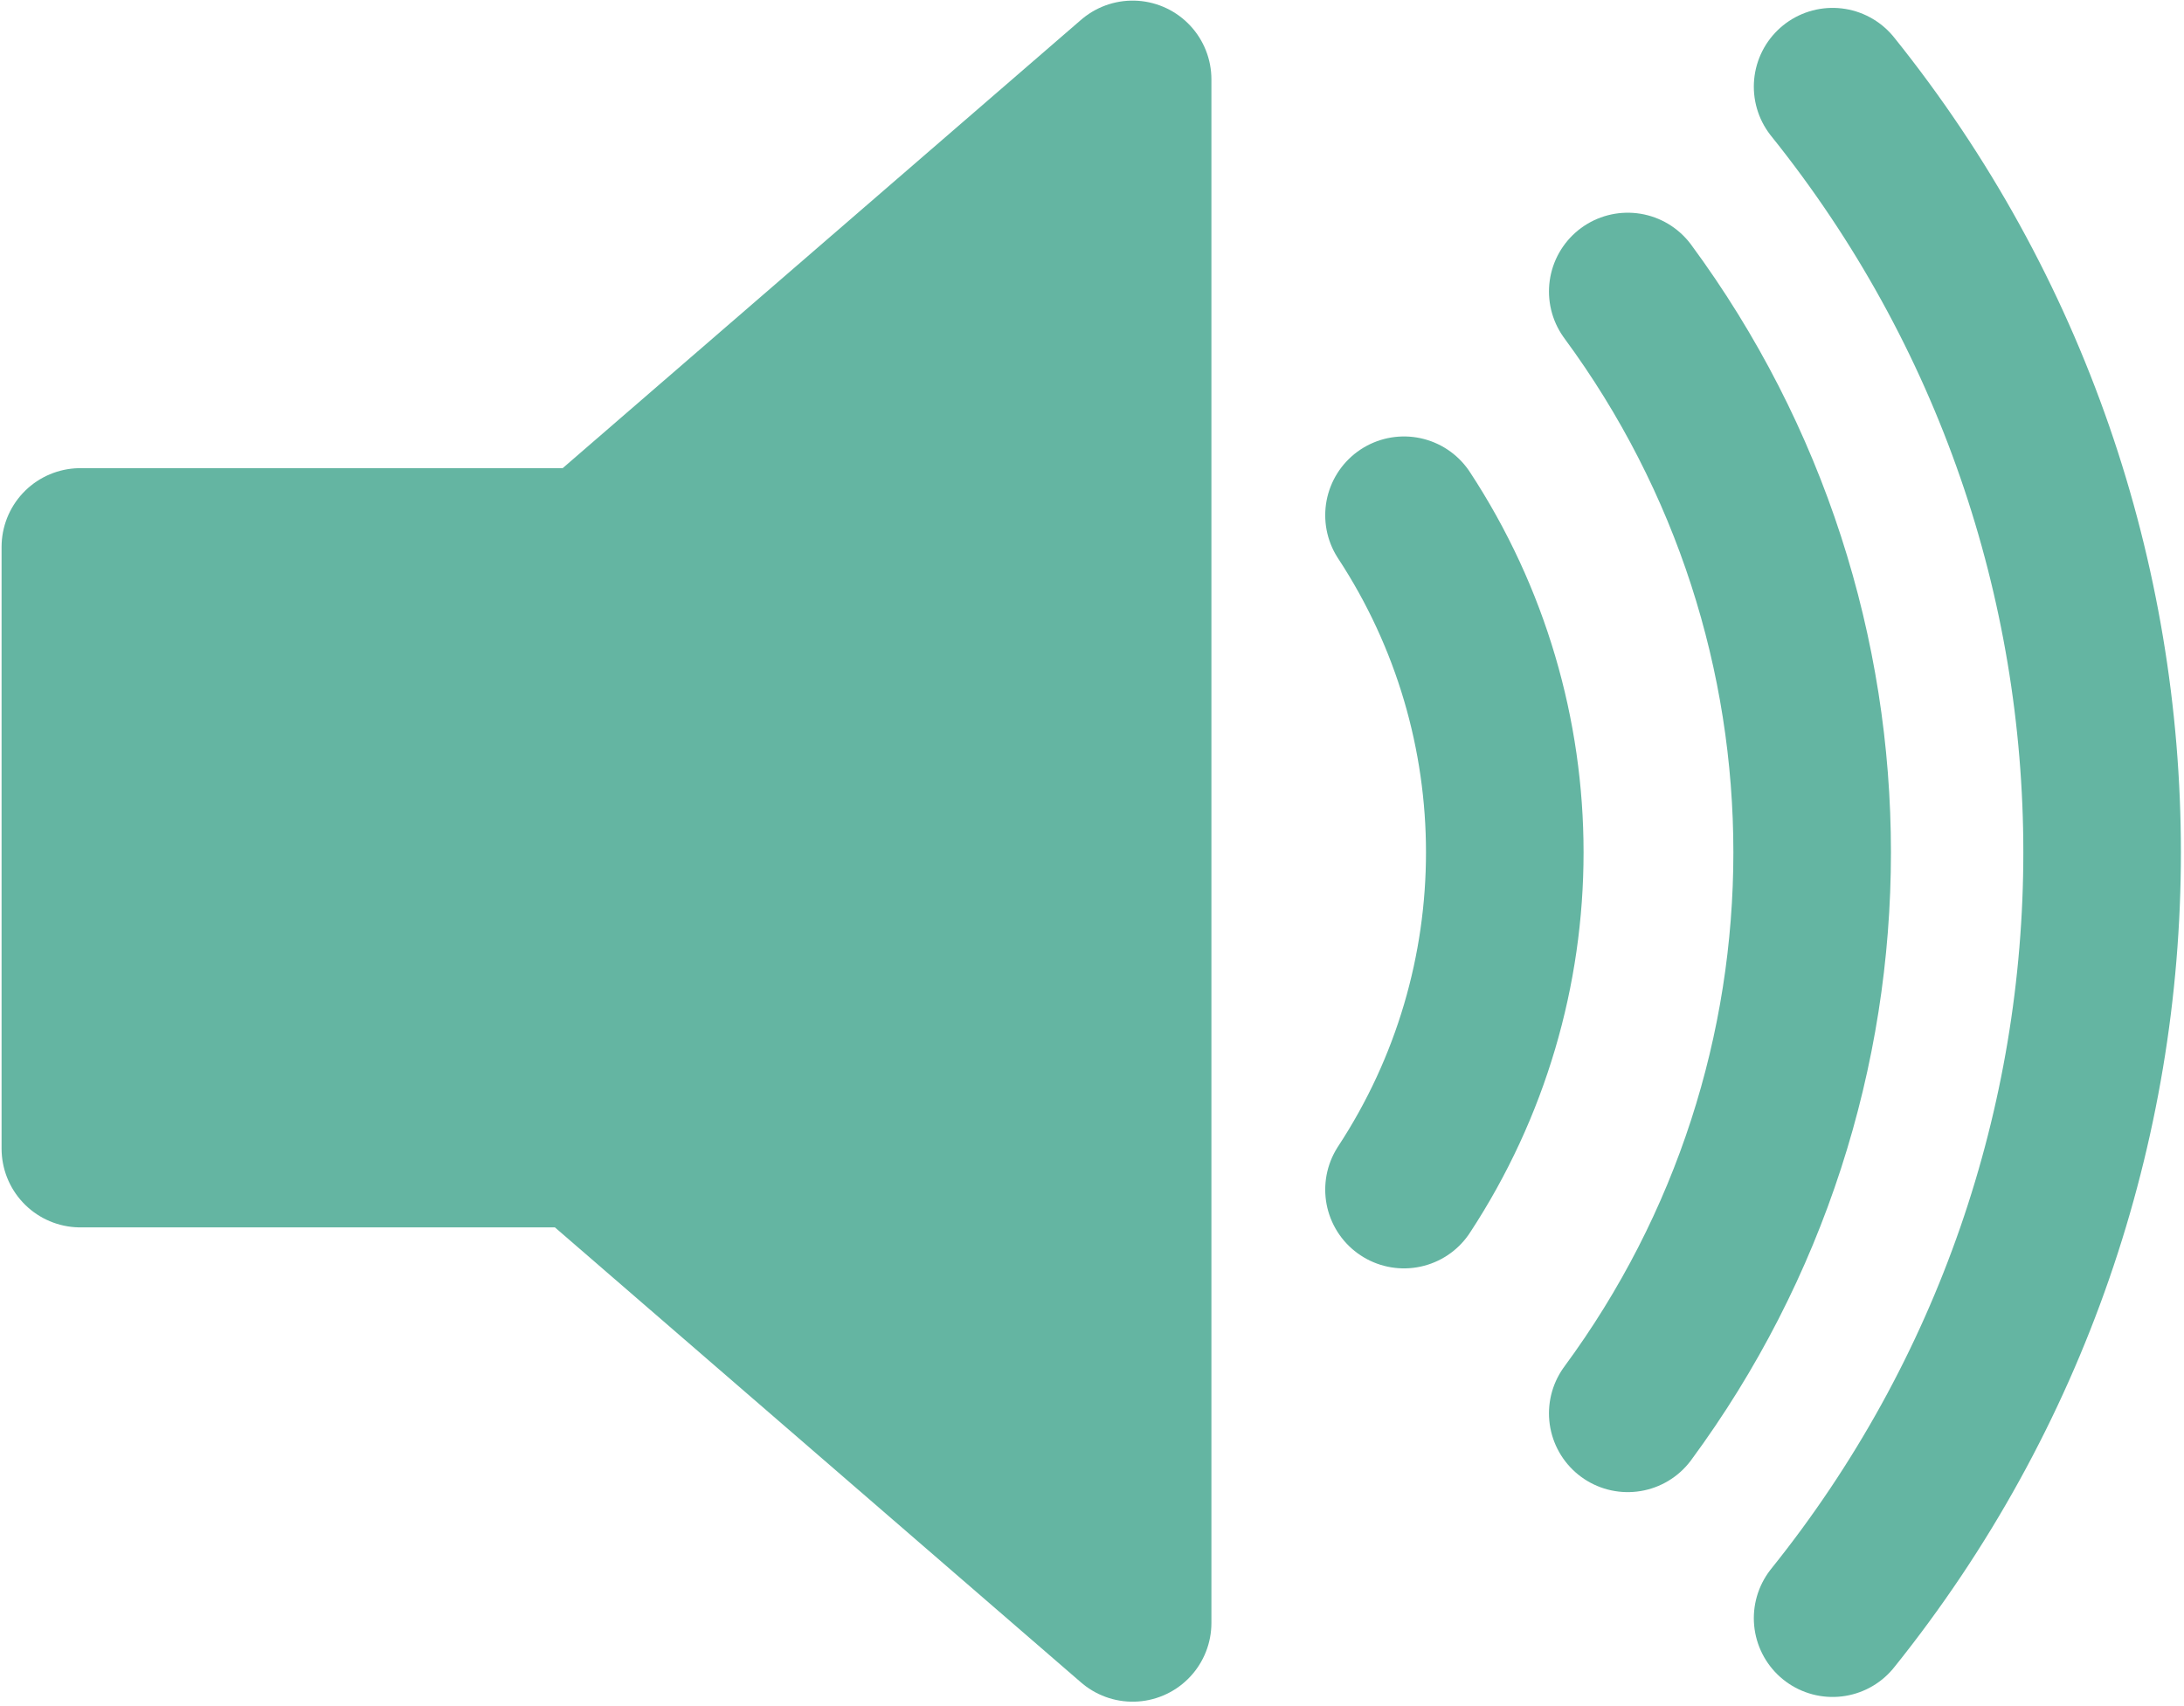 <?xml version="1.0" encoding="UTF-8"?>
<svg width="462px" height="361px" viewBox="0 0 462 361" version="1.1" xmlns="http://www.w3.org/2000/svg" xmlns:xlink="http://www.w3.org/1999/xlink">
    <!-- Generator: Sketch 52.6 (67491) - http://www.bohemiancoding.com/sketch -->
    <title>sound</title>
    <desc>Created with Sketch.</desc>
    <g id="Page-1" stroke="none" stroke-width="1" fill="none" fill-rule="evenodd">
        <g id="sound" transform="translate(17, 16.667)" stroke="#64B5A2" stroke-width="33.333">
            <polygon id="Path" fill="#64B5A2" stroke-linejoin="round" points="222.593 0.127 108.233 99.04 0 99.04 0 226.327 106.593 226.327 222.593 326.667"></polygon>
            <path d="M280,92.333 C308.425,135.641 308.425,191.692 280,235 M327.333,45 C379.345,115.562 379.345,211.771 327.333,282.333 M370.667,1.667 C446.683,96.29 446.683,231.043 370.667,325.667" id="Shape" stroke-linecap="round"></path>
        </g>
    </g>
</svg>